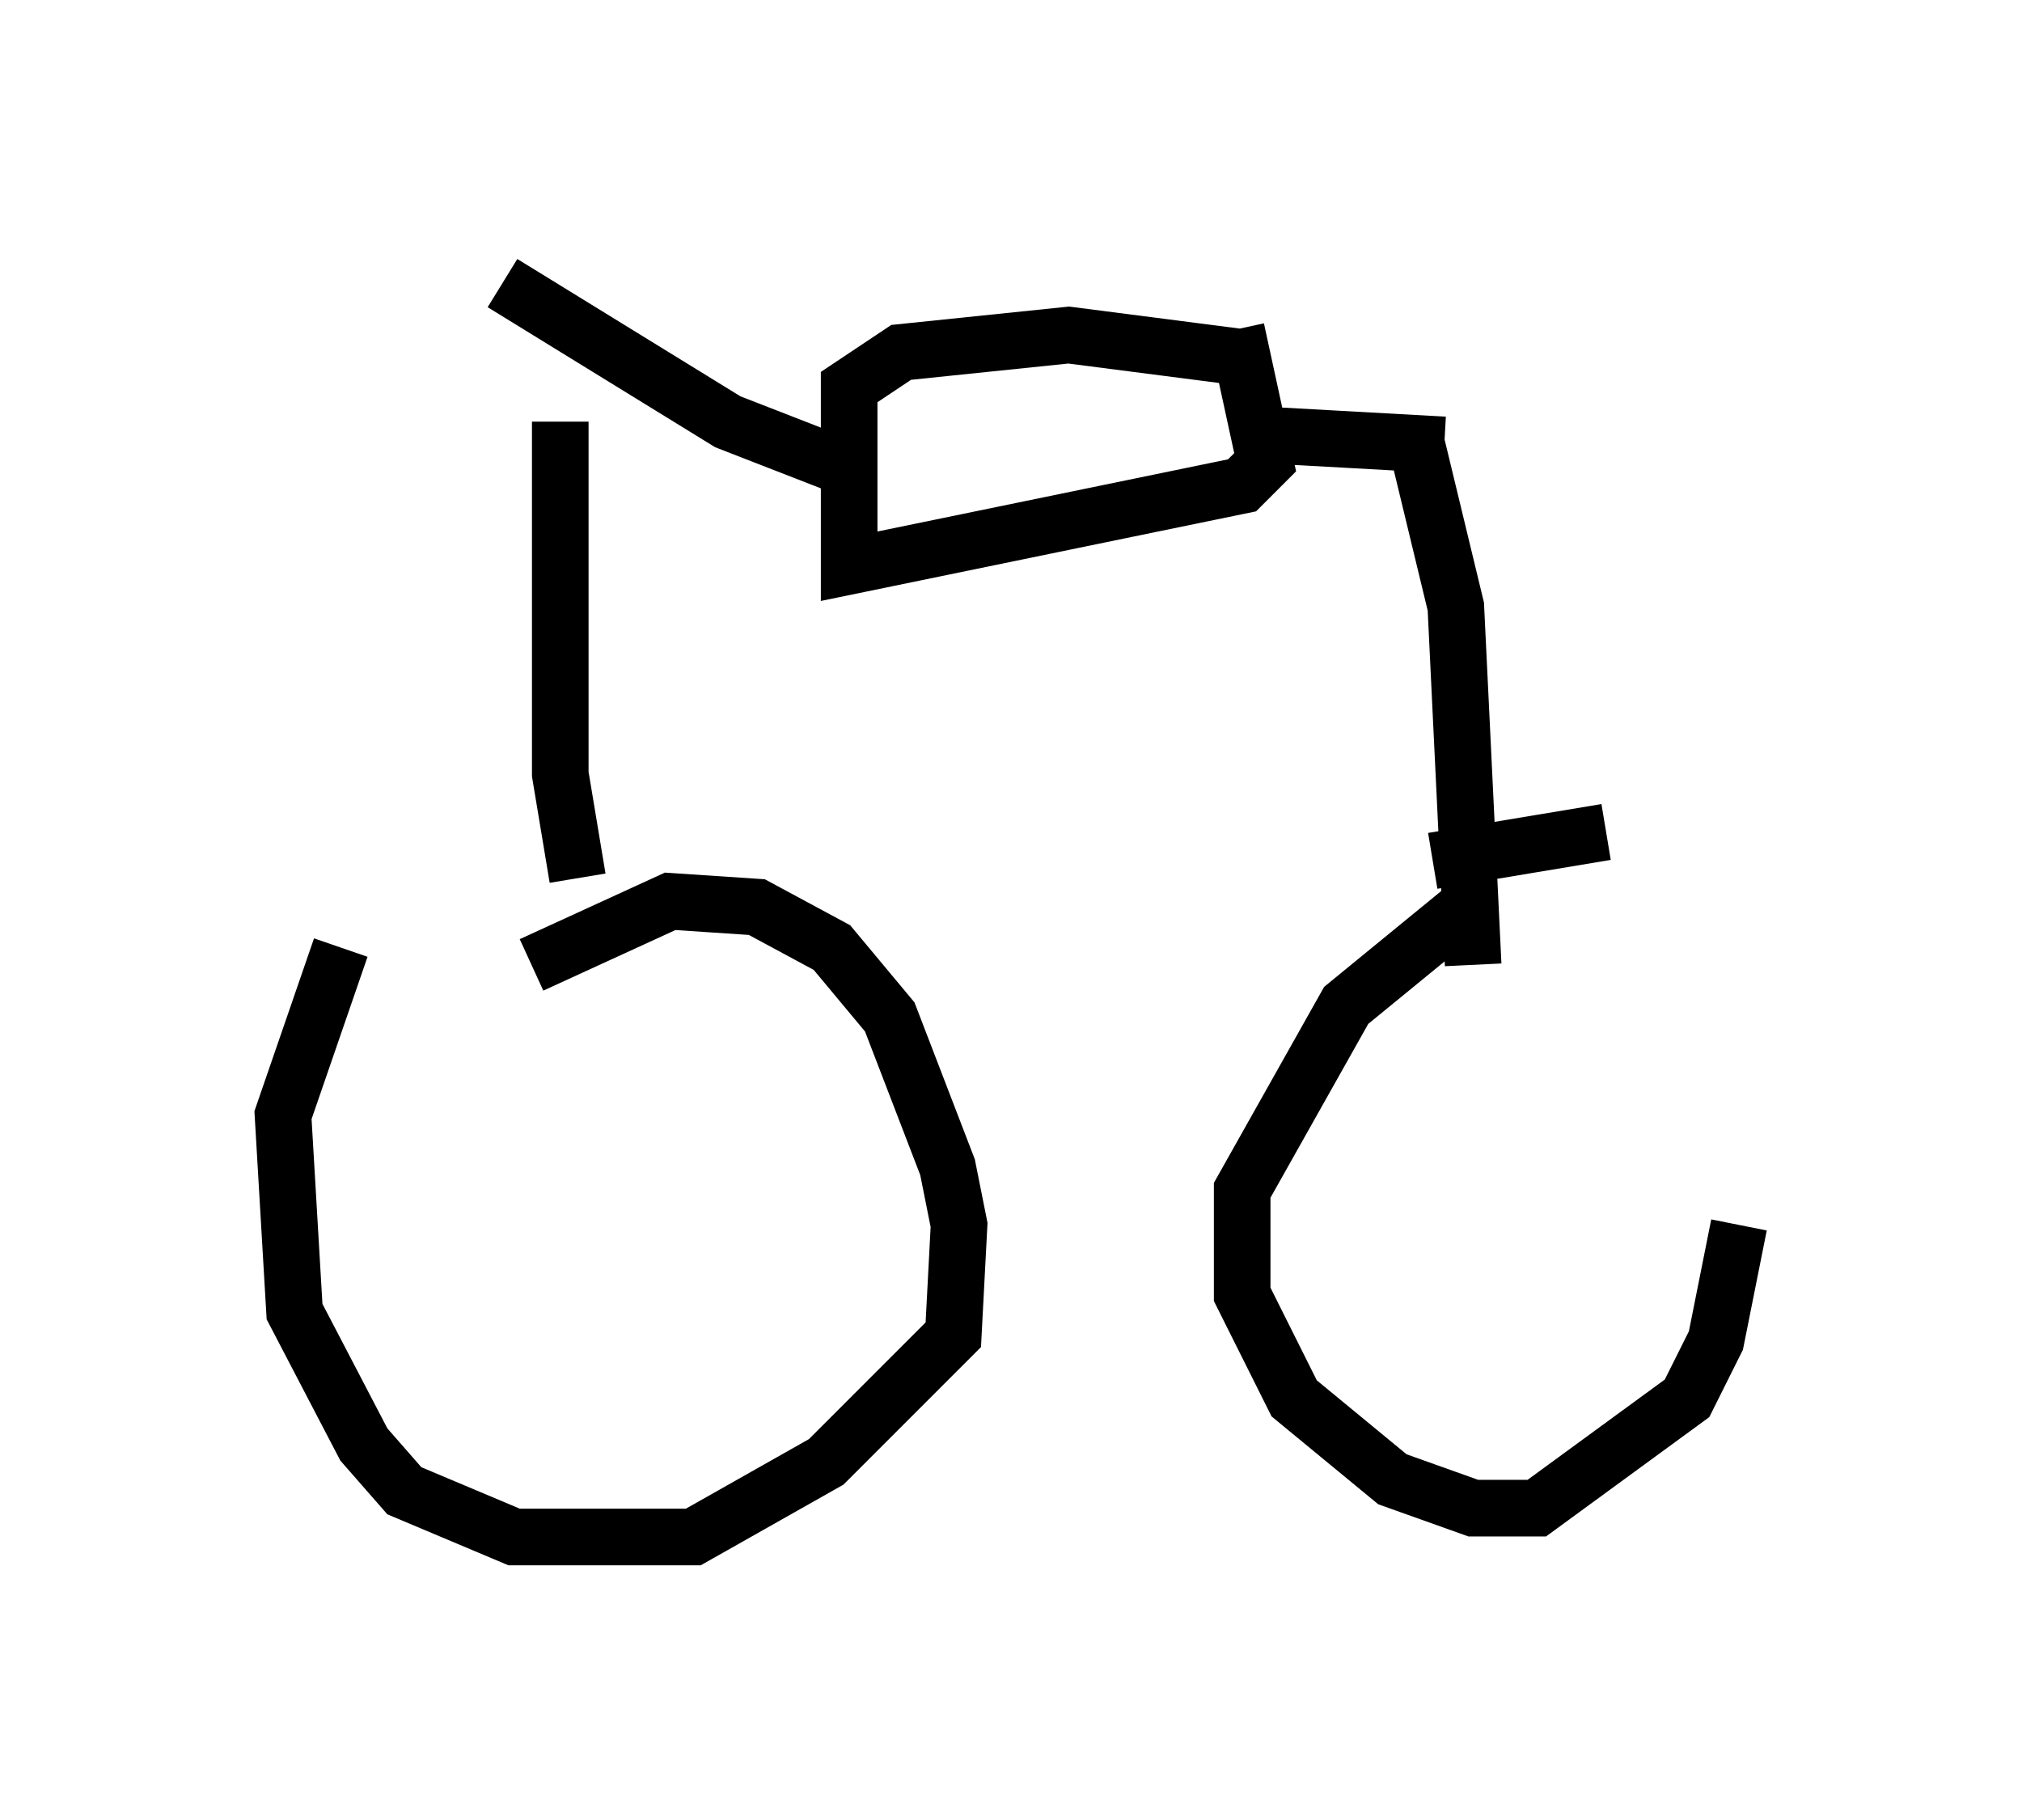 <?xml version="1.0" encoding="utf-8" ?>
<svg baseProfile="full" height="32.152" version="1.1" width="35.725" xmlns="http://www.w3.org/2000/svg" xmlns:ev="http://www.w3.org/2001/xml-events" xmlns:xlink="http://www.w3.org/1999/xlink"><defs /><rect fill="white" height="32.152" width="35.725" x="0" y="0" /><path d="M7.756, 14.596 m-1.735, 2.144 l-1.021, 2.96 0.204, 3.471 l1.225, 2.348 0.715, 0.817 l1.94, 0.817 3.165, 0.0 l2.348, -1.327 2.246, -2.246 l0.102, -1.94 -0.204, -1.021 l-1.021, -2.654 -1.021, -1.225 l-1.327, -0.715 -1.531, -0.102 l-2.45, 1.123 m16.64, -1.123 l-2.246, 1.838 -1.838, 3.267 l0.0, 1.838 0.919, 1.838 l1.735, 1.429 1.429, 0.51 l1.123, 0.0 2.654, -1.94 l0.51, -1.021 0.408, -2.042 m-2.348, -6.942 l-3.063, 0.51 m-15.109, 0.306 l-0.306, -1.838 0.0, -6.227 m16.129, 9.596 l-0.306, -6.329 -0.715, -2.96 m-2.96, -1.429 l-3.165, -0.408 -2.96, 0.306 l-0.919, 0.613 0.0, 3.165 l6.942, -1.429 0.408, -0.408 l-0.51, -2.348 m0.0, 1.838 l3.675, 0.204 m-10.821, 0.306 l-1.838, -0.715 -3.981, -2.45 " fill="none" stroke="black" stroke-width="1" /></svg>